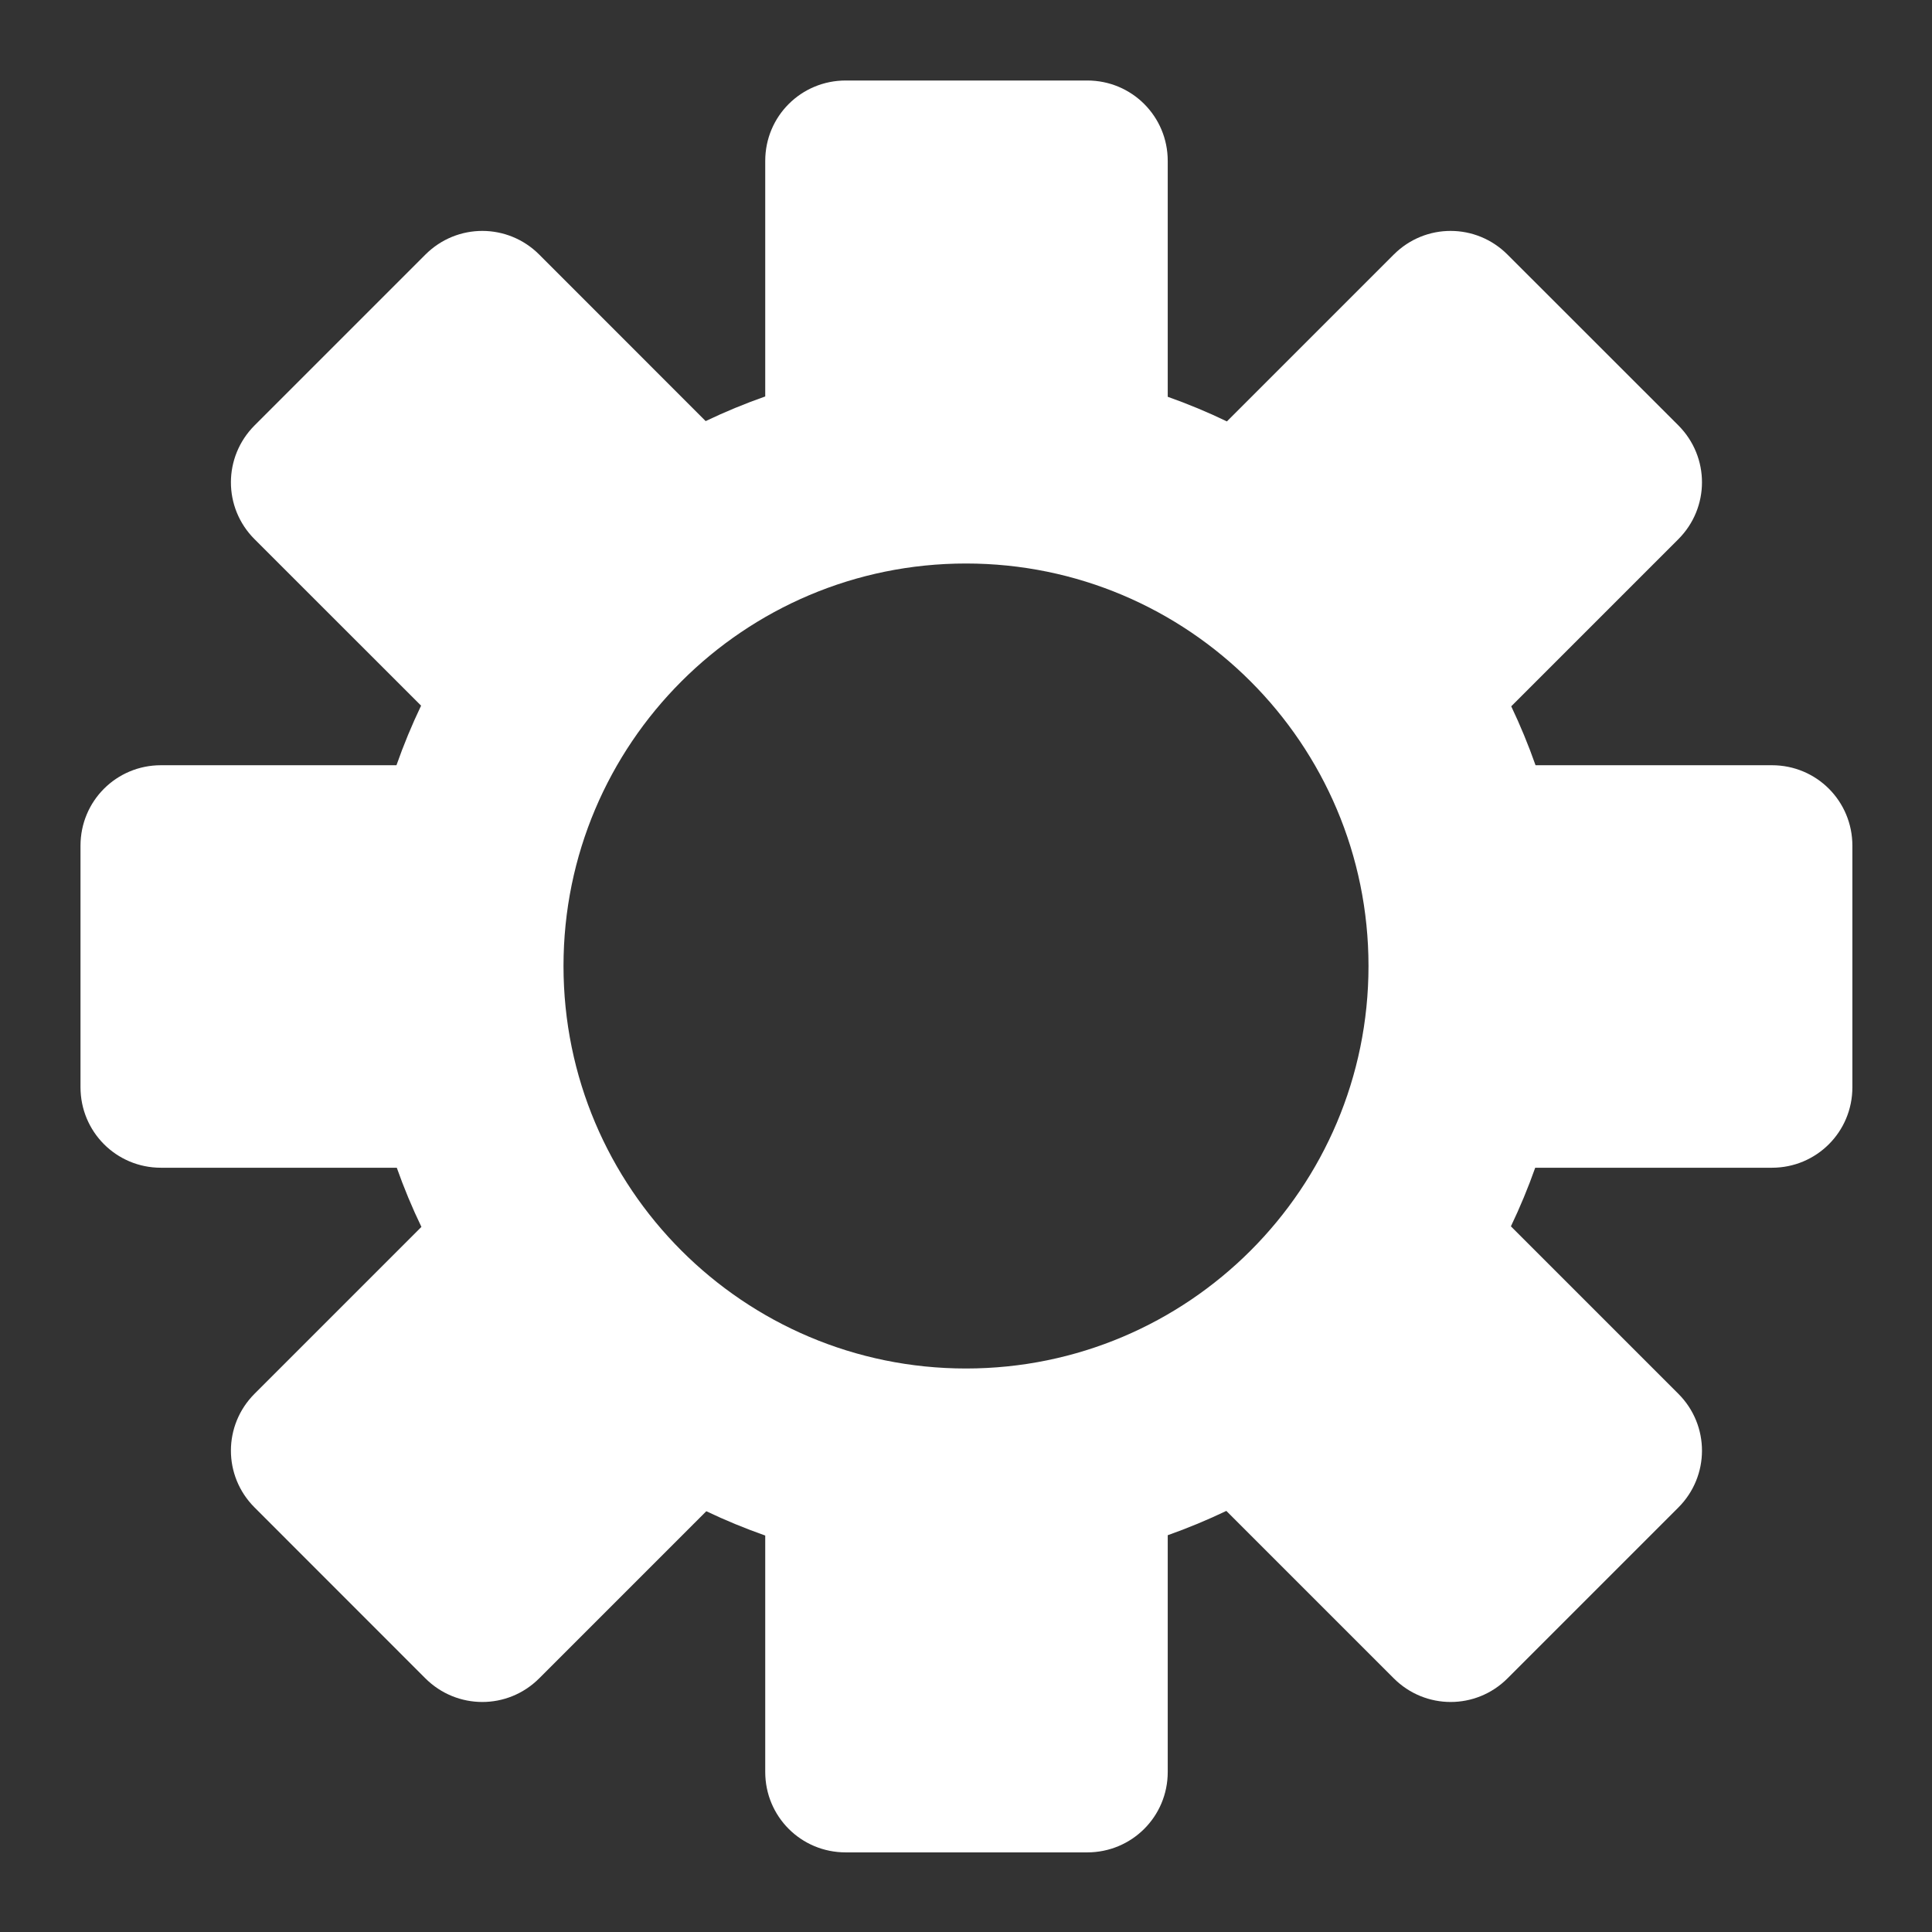 <svg xmlns="http://www.w3.org/2000/svg" xmlns:sketch="http://www.bohemiancoding.com/sketch/ns" xmlns:xlink="http://www.w3.org/1999/xlink" height="24" version="1.1" width="24" style=""><rect width="100%" height="100%" fill="#333333" stroke="none"/><rect id="backgroundrect" width="100%" height="100%" x="0" y="0" fill="none" stroke="none"/><title/><desc/><defs/><g class="currentLayer" style=""><title>Layer 1</title><g fill="#ffffff" fill-rule="evenodd" id="miu" stroke="none" stroke-width="1" class="selected" fill-opacity="1"><g id="Artboard-1" fill="#ffffff" fill-opacity="1"><g id="slice" fill="#ffffff" fill-opacity="1"/><path d="M9.506,4.925 L9.506,1.999 C9.506,1.443 9.953,1 10.506,1 L13.506,1 C14.062,1 14.506,1.447 14.506,1.999 L14.506,4.929 C14.757,5.018 15.003,5.12 15.241,5.235 L17.314,3.162 C17.707,2.769 18.337,2.772 18.727,3.163 L20.849,5.284 C21.242,5.678 21.239,6.308 20.849,6.698 L18.773,8.774 C18.886,9.011 18.987,9.256 19.075,9.506 L22.012,9.506 C22.568,9.506 23.011,9.953 23.011,10.506 L23.011,13.506 C23.011,14.062 22.564,14.506 22.012,14.506 L19.071,14.506 C18.983,14.755 18.882,14.998 18.769,15.234 L20.849,17.314 C21.242,17.707 21.239,18.337 20.849,18.727 L18.727,20.849 C18.334,21.242 17.704,21.239 17.314,20.849 L15.234,18.769 C14.998,18.882 14.755,18.983 14.506,19.071 L14.506,22.012 C14.506,22.568 14.058,23.011 13.506,23.011 L10.506,23.011 C9.949,23.011 9.506,22.564 9.506,22.012 L9.506,19.075 C9.256,18.987 9.011,18.886 8.774,18.773 L6.698,20.849 C6.305,21.242 5.675,21.239 5.284,20.849 L3.163,18.727 C2.769,18.334 2.772,17.704 3.162,17.314 L5.235,15.241 C5.12,15.003 5.018,14.757 4.929,14.506 L1.999,14.506 C1.443,14.506 1,14.058 1,13.506 L1,10.506 C1,9.949 1.447,9.506 1.999,9.506 L4.925,9.506 C5.014,9.253 5.116,9.006 5.231,8.766 L3.162,6.698 C2.769,6.305 2.772,5.675 3.163,5.284 L5.284,3.163 C5.678,2.769 6.308,2.772 6.698,3.162 L8.766,5.231 C9.006,5.116 9.253,5.014 9.506,4.925 L9.506,4.925 zM17,12 C17,9.239 14.761,7 12,7 C9.239,7 7,9.239 7,12 C7,14.761 9.239,17 12,17 C14.761,17 17,14.761 17,12 z" fill="#ffffff" id="editor-setting-gear-glyph" fill-opacity="1"/></g></g></g></svg>